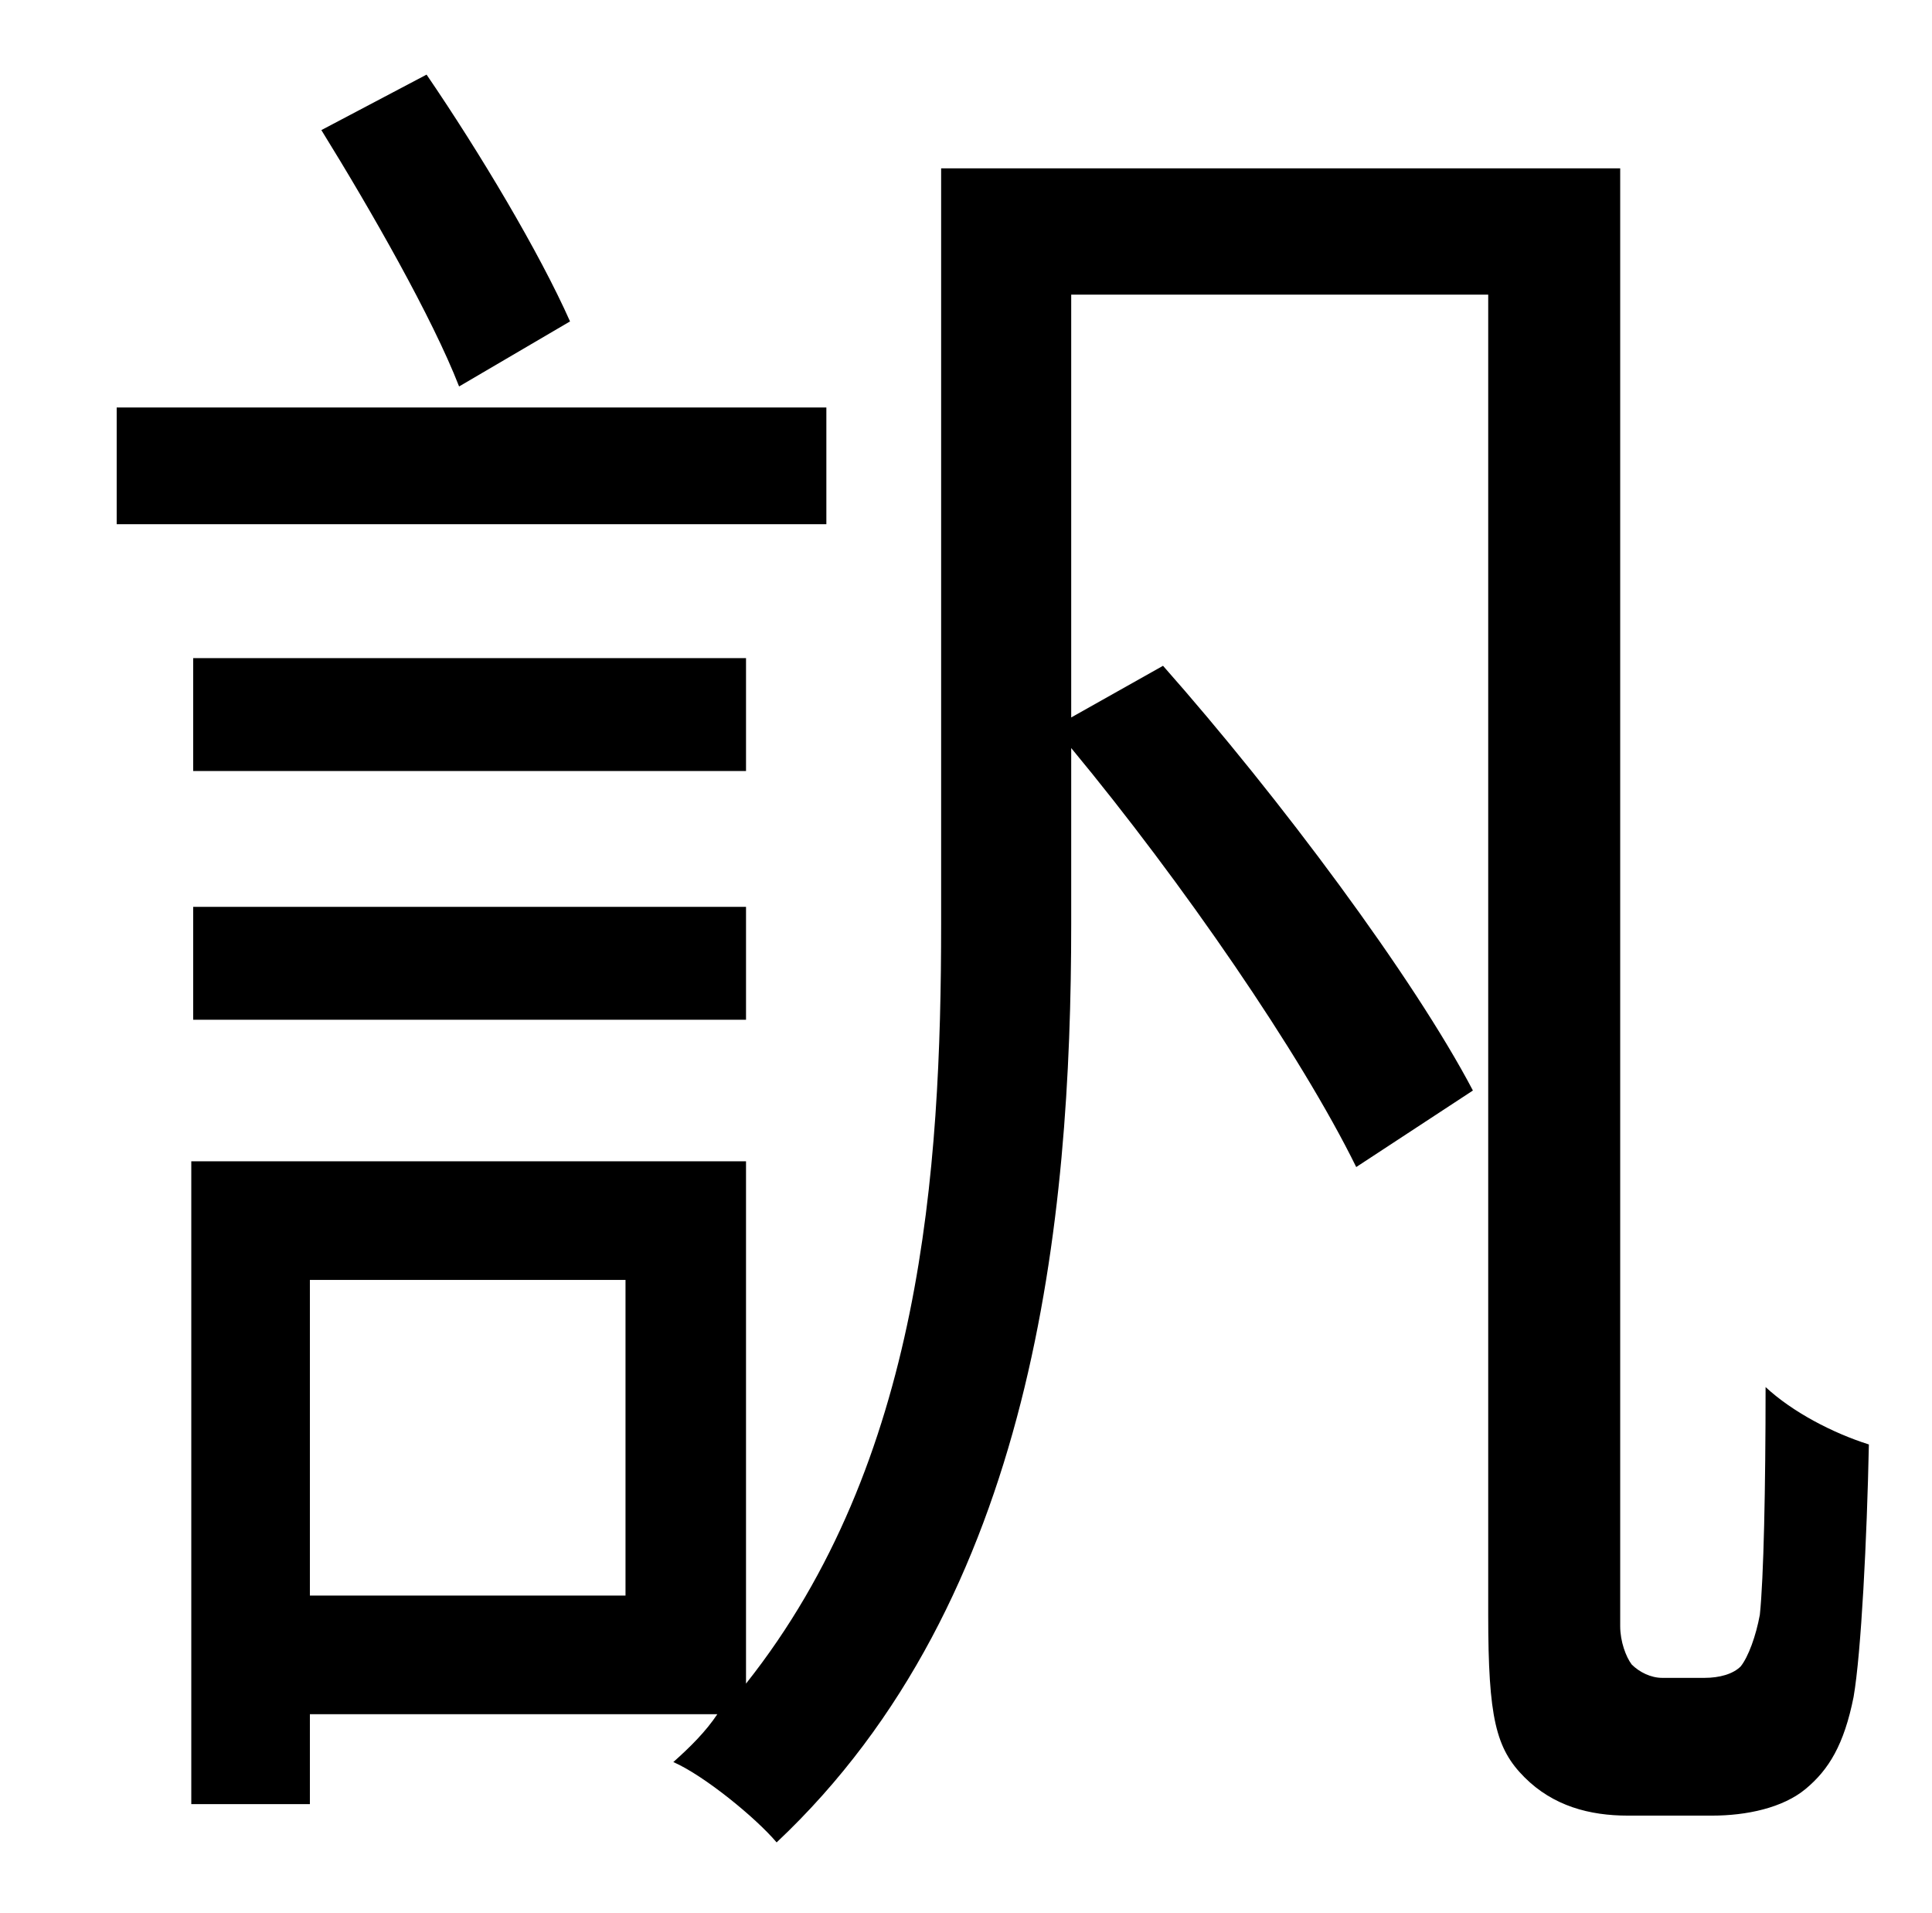 <?xml version="1.0" standalone="no"?>
<!DOCTYPE svg PUBLIC "-//W3C//DTD SVG 1.1//EN" "http://www.w3.org/Graphics/SVG/1.1/DTD/svg11.dtd" >
<svg xmlns="http://www.w3.org/2000/svg" xmlns:xlink="http://www.w3.org/1999/xlink" version="1.1" viewBox="-10 0 1010 1000">
   <path fill="currentColor"
d="M288 168l-58 34c-14 -36 -46 -92 -72 -134l55 -29c28 41 59 93 75 129zM422 213v61h-371v-61h371zM380 344v59h-289v-59h289zM91 533v-59h289v59h-289zM317 834v-165h-165v165h165zM859 877h22c8 0 15 -2 19 -6c4 -5 8 -16 10 -27c2 -19 3 -66 3 -119c14 13 35 24 54 30
c-1 49 -4 109 -8 132c-5 25 -13 38 -25 48s-31 14 -49 14h-44c-20 0 -39 -5 -54 -20s-19 -31 -19 -85v-690h-218v221l48 -27c61 69 131 163 162 222l-61 40c-29 -59 -91 -149 -149 -219v92c0 154 -19 353 -154 480c-11 -13 -38 -35 -54 -42c9 -8 17 -16 23 -25h-213v47h-62
v-336h290v273c92 -116 102 -268 102 -397v-395h355v762c0 8 3 16 6 20c4 4 10 7 16 7z" />
</svg>
